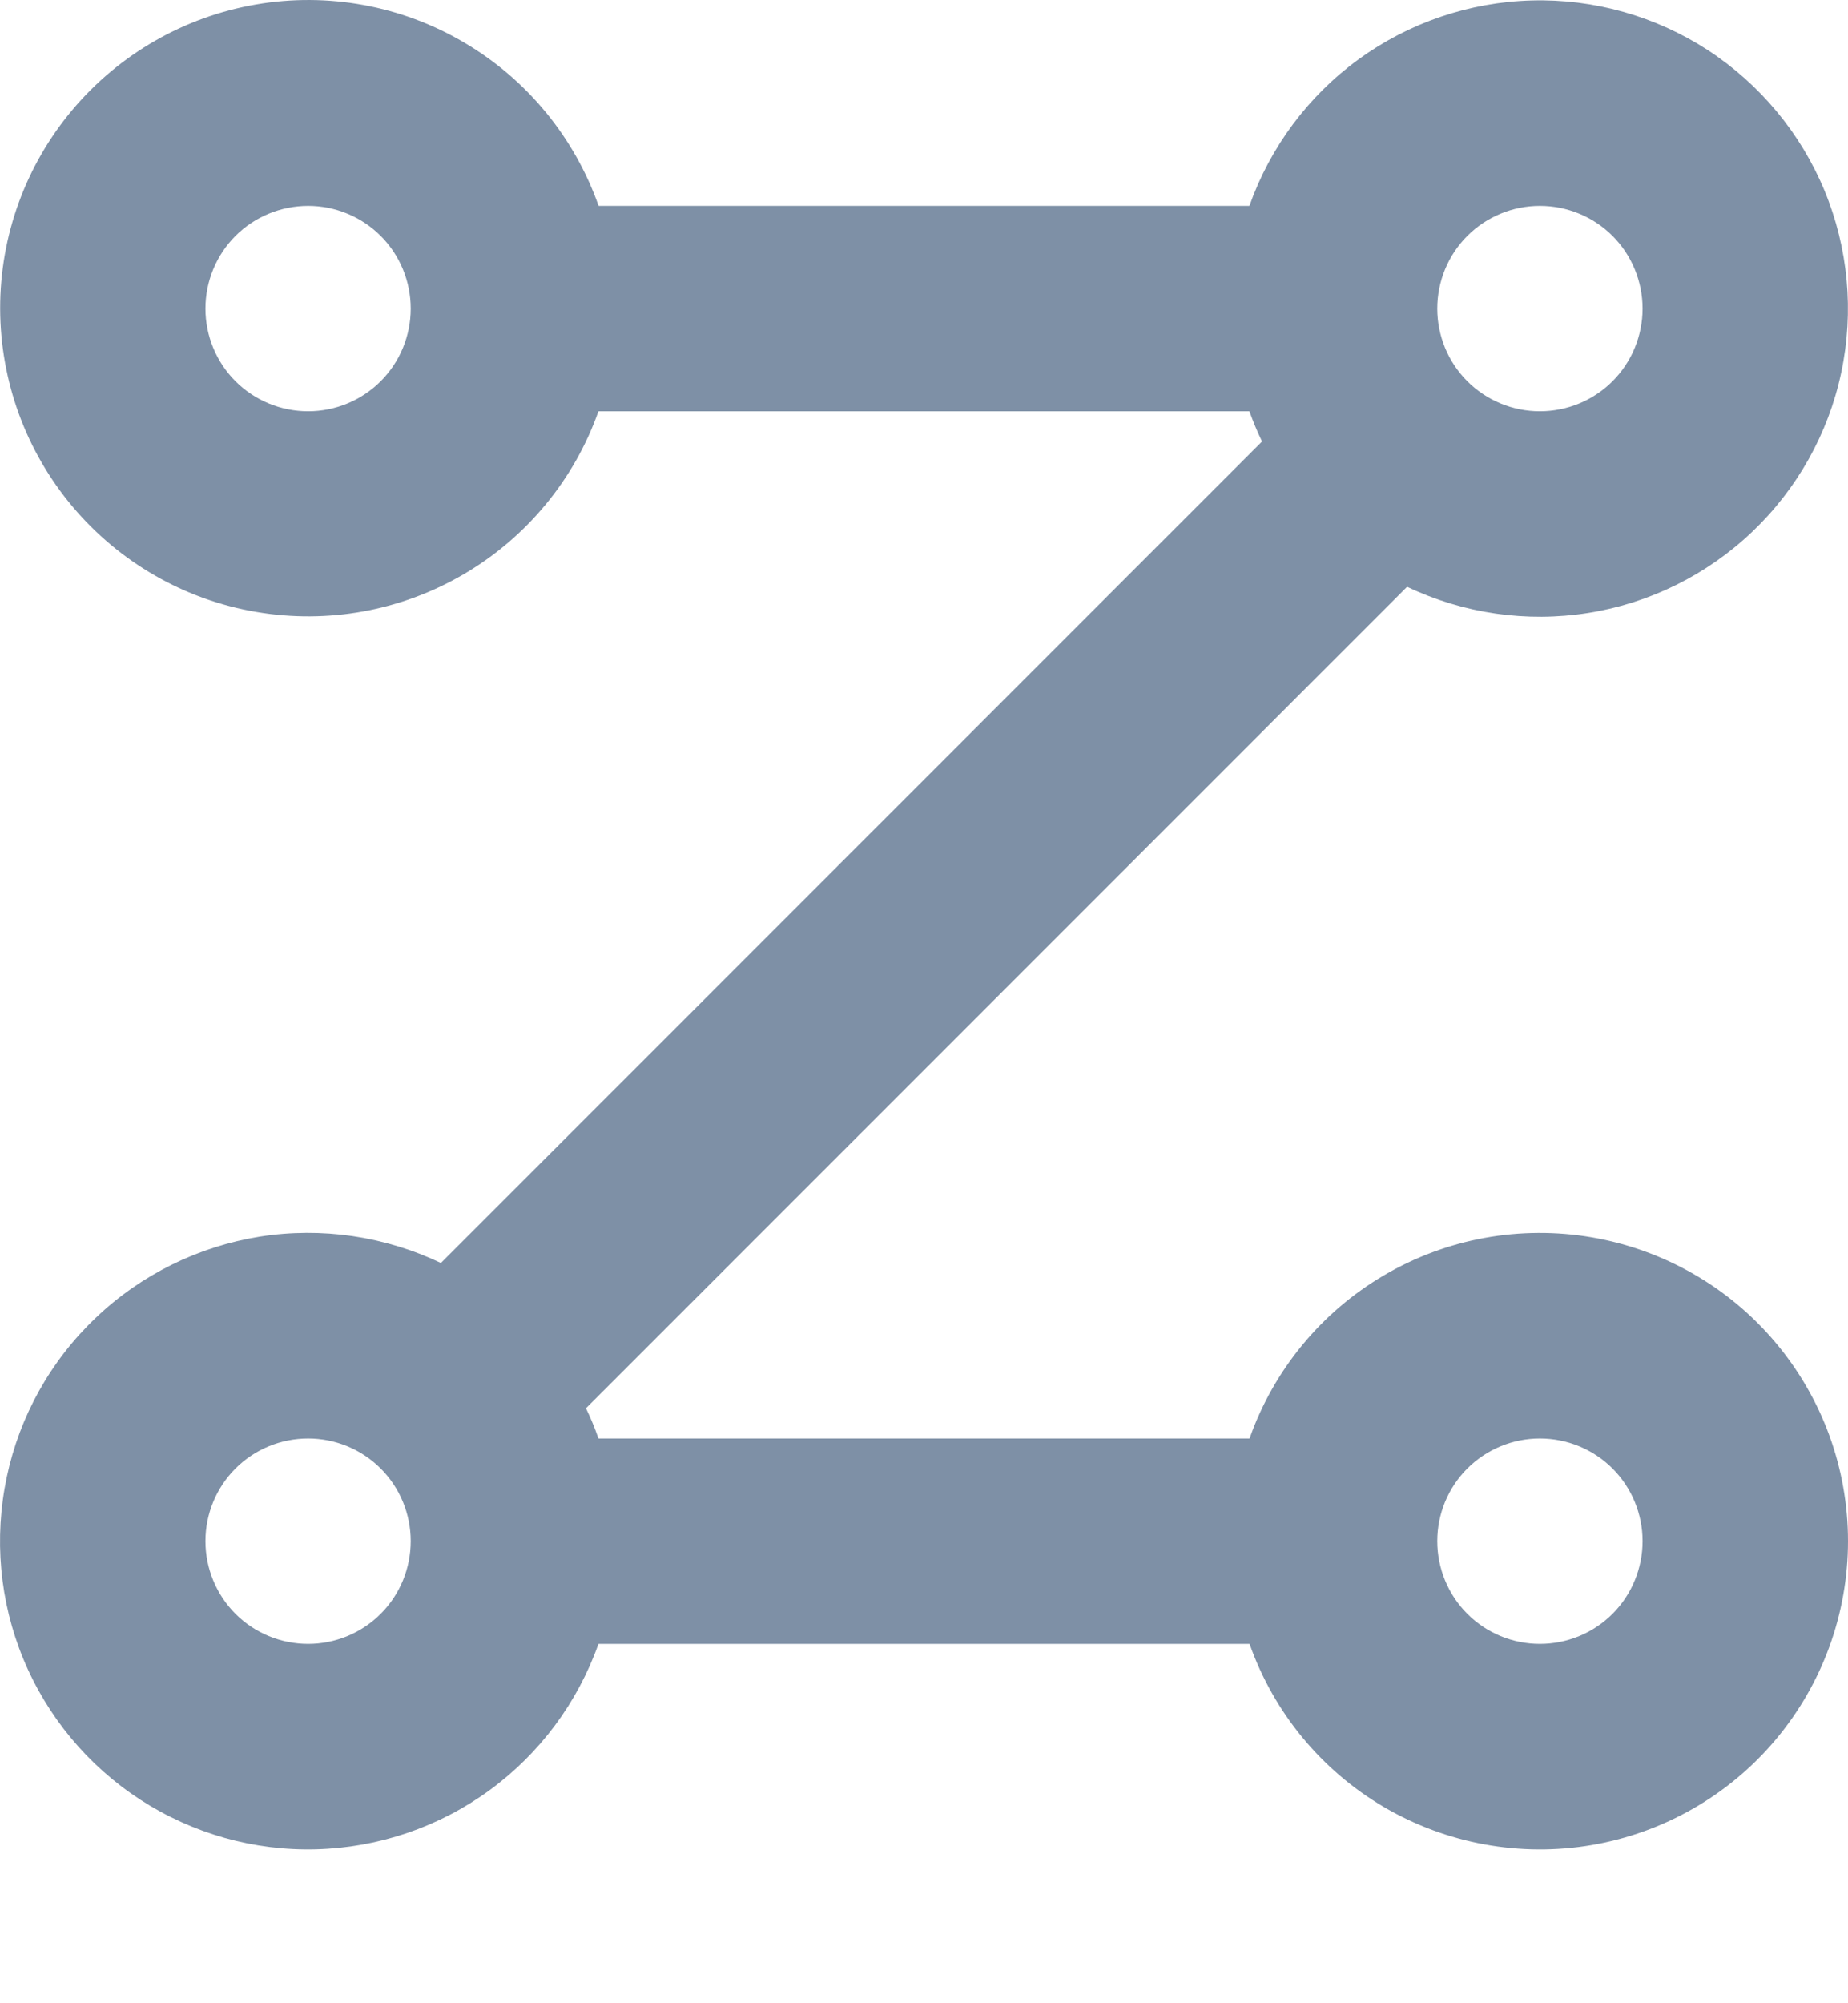 <svg width="12" height="13" viewBox="0 0 12 13" fill="none" xmlns="http://www.w3.org/2000/svg">
<path fill-rule="evenodd" clip-rule="evenodd" d="M2.001 1.336C1.824 1.336 1.654 1.406 1.529 1.531C1.404 1.656 1.334 1.826 1.334 2.003C1.334 2.179 1.404 2.349 1.529 2.474C1.654 2.599 1.824 2.669 2.001 2.669C2.177 2.669 2.347 2.599 2.472 2.474C2.597 2.349 2.667 2.179 2.667 2.003C2.667 1.826 2.597 1.656 2.472 1.531C2.347 1.406 2.177 1.336 2.001 1.336ZM0.001 2.003C0 1.53 0.167 1.073 0.471 0.712C0.775 0.351 1.197 0.109 1.663 0.029C2.128 -0.051 2.607 0.036 3.014 0.276C3.421 0.515 3.73 0.891 3.887 1.336H8.113C8.248 0.955 8.495 0.623 8.822 0.385C9.15 0.147 9.541 0.014 9.946 0.003C10.35 -0.008 10.748 0.104 11.088 0.324C11.427 0.545 11.692 0.863 11.847 1.236C12.002 1.61 12.04 2.022 11.956 2.418C11.872 2.814 11.669 3.175 11.376 3.453C11.082 3.732 10.711 3.915 10.312 3.978C9.912 4.041 9.503 3.982 9.137 3.808L3.805 9.139C3.836 9.203 3.863 9.268 3.886 9.335H8.114C8.271 8.89 8.58 8.515 8.987 8.276C9.394 8.037 9.873 7.95 10.338 8.03C10.803 8.11 11.225 8.351 11.529 8.712C11.833 9.073 12 9.529 12 10.001C12 10.473 11.833 10.93 11.529 11.291C11.225 11.652 10.803 11.893 10.338 11.973C9.873 12.053 9.394 11.965 8.987 11.727C8.58 11.488 8.271 11.113 8.114 10.668H3.886C3.751 11.049 3.504 11.381 3.177 11.619C2.85 11.857 2.458 11.99 2.053 12.001C1.649 12.012 1.251 11.899 0.911 11.679C0.572 11.459 0.307 11.141 0.152 10.767C-0.003 10.393 -0.04 9.981 0.044 9.585C0.128 9.189 0.33 8.828 0.624 8.55C0.917 8.271 1.289 8.089 1.688 8.025C2.088 7.962 2.497 8.022 2.863 8.196L8.195 2.865C8.164 2.801 8.137 2.736 8.113 2.669H3.886C3.729 3.113 3.419 3.488 3.012 3.726C2.606 3.964 2.128 4.051 1.663 3.971C1.198 3.892 0.777 3.65 0.473 3.29C0.169 2.93 0.002 2.474 0.001 2.003V2.003ZM9.999 1.336C9.823 1.336 9.653 1.406 9.528 1.531C9.403 1.656 9.333 1.826 9.333 2.003C9.333 2.179 9.403 2.349 9.528 2.474C9.653 2.599 9.823 2.669 9.999 2.669C10.176 2.669 10.346 2.599 10.471 2.474C10.596 2.349 10.666 2.179 10.666 2.003C10.666 1.826 10.596 1.656 10.471 1.531C10.346 1.406 10.176 1.336 9.999 1.336ZM1.334 10.001C1.334 9.825 1.404 9.655 1.529 9.53C1.654 9.405 1.824 9.335 2.001 9.335C2.177 9.335 2.347 9.405 2.472 9.53C2.597 9.655 2.667 9.825 2.667 10.001C2.667 10.178 2.597 10.348 2.472 10.473C2.347 10.598 2.177 10.668 2.001 10.668C1.824 10.668 1.654 10.598 1.529 10.473C1.404 10.348 1.334 10.178 1.334 10.001ZM9.999 9.335C9.823 9.335 9.653 9.405 9.528 9.53C9.403 9.655 9.333 9.825 9.333 10.001C9.333 10.178 9.403 10.348 9.528 10.473C9.653 10.598 9.823 10.668 9.999 10.668C10.176 10.668 10.346 10.598 10.471 10.473C10.596 10.348 10.666 10.178 10.666 10.001C10.666 9.825 10.596 9.655 10.471 9.53C10.346 9.405 10.176 9.335 9.999 9.335Z" fill="#7E90A6"/>
</svg>
